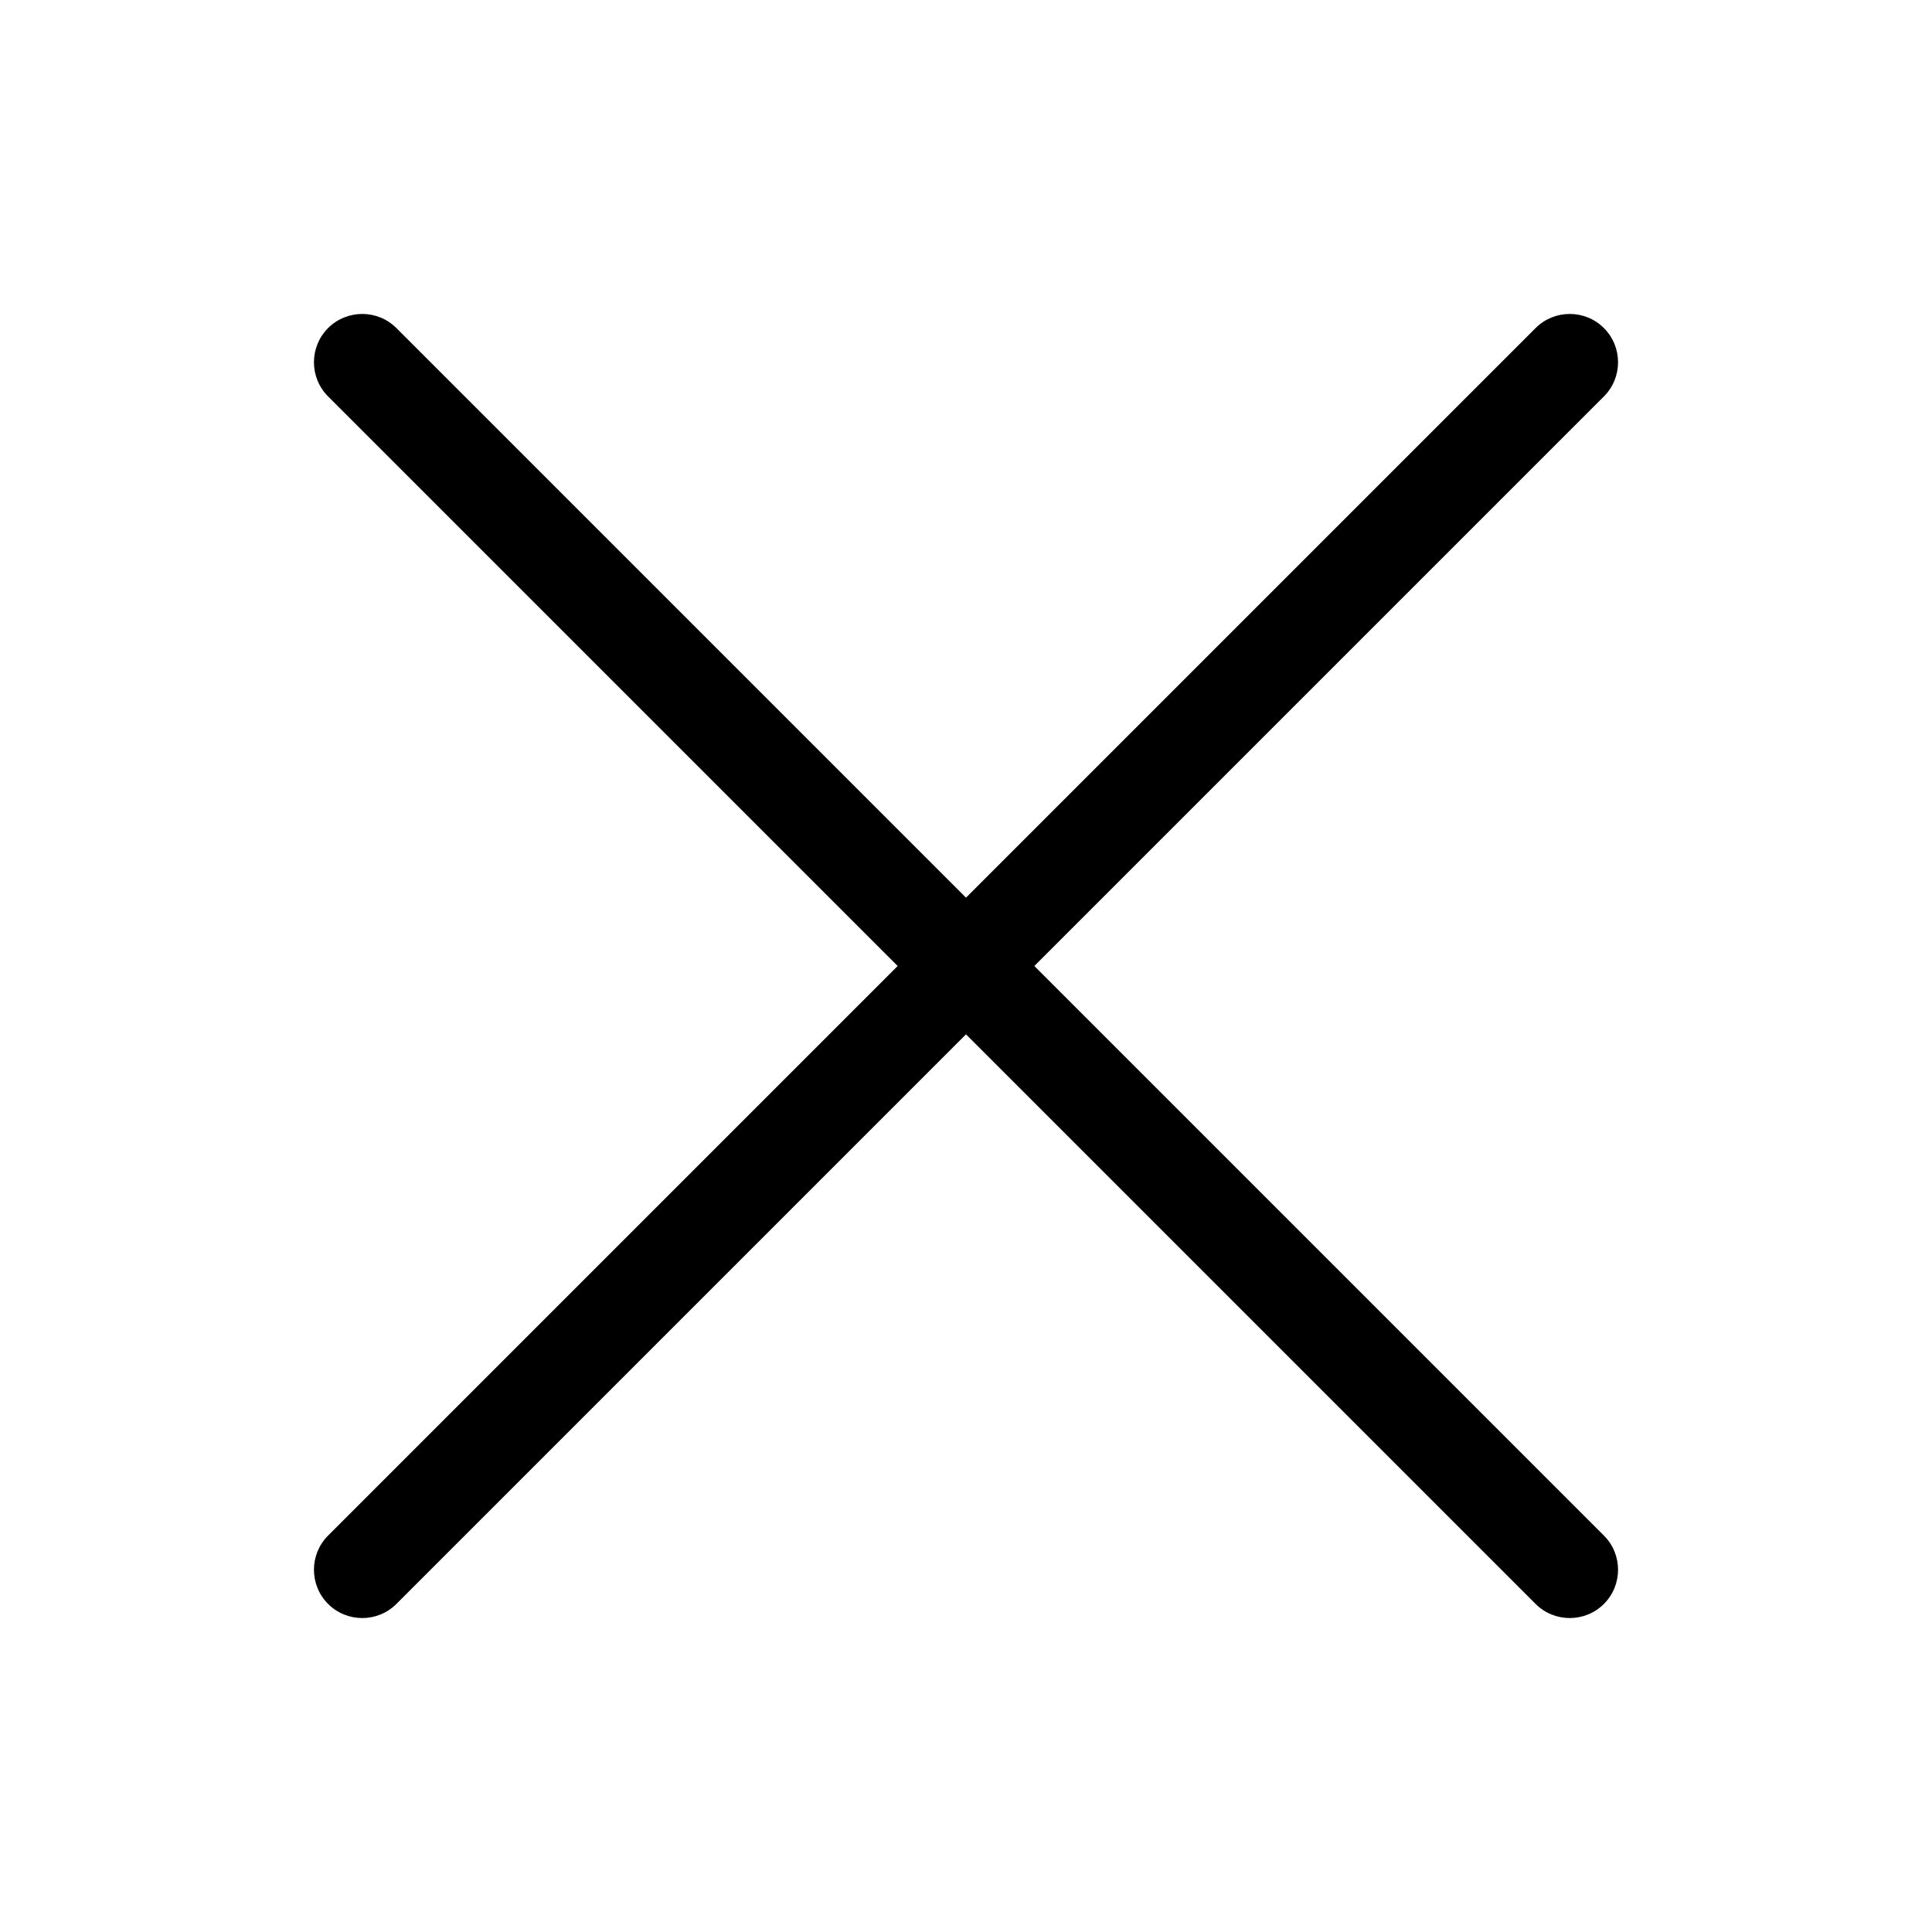 <svg viewBox="0 0 16 16" fill="currentColor" xmlns="http://www.w3.org/2000/svg">
    <path fill-rule="evenodd" clip-rule="evenodd" d="M13.283 3.283C13.439 3.127 13.439 2.873 13.283 2.717C13.127 2.561 12.873 2.561 12.717 2.717L8 7.434L3.283 2.717C3.127 2.561 2.873 2.561 2.717 2.717C2.561 2.873 2.561 3.127 2.717 3.283L7.434 8L2.717 12.717C2.561 12.873 2.561 13.127 2.717 13.283C2.873 13.439 3.127 13.439 3.283 13.283L8 8.566L12.717 13.283C12.873 13.439 13.127 13.439 13.283 13.283C13.439 13.127 13.439 12.873 13.283 12.717L8.566 8L13.283 3.283Z" />
</svg>
